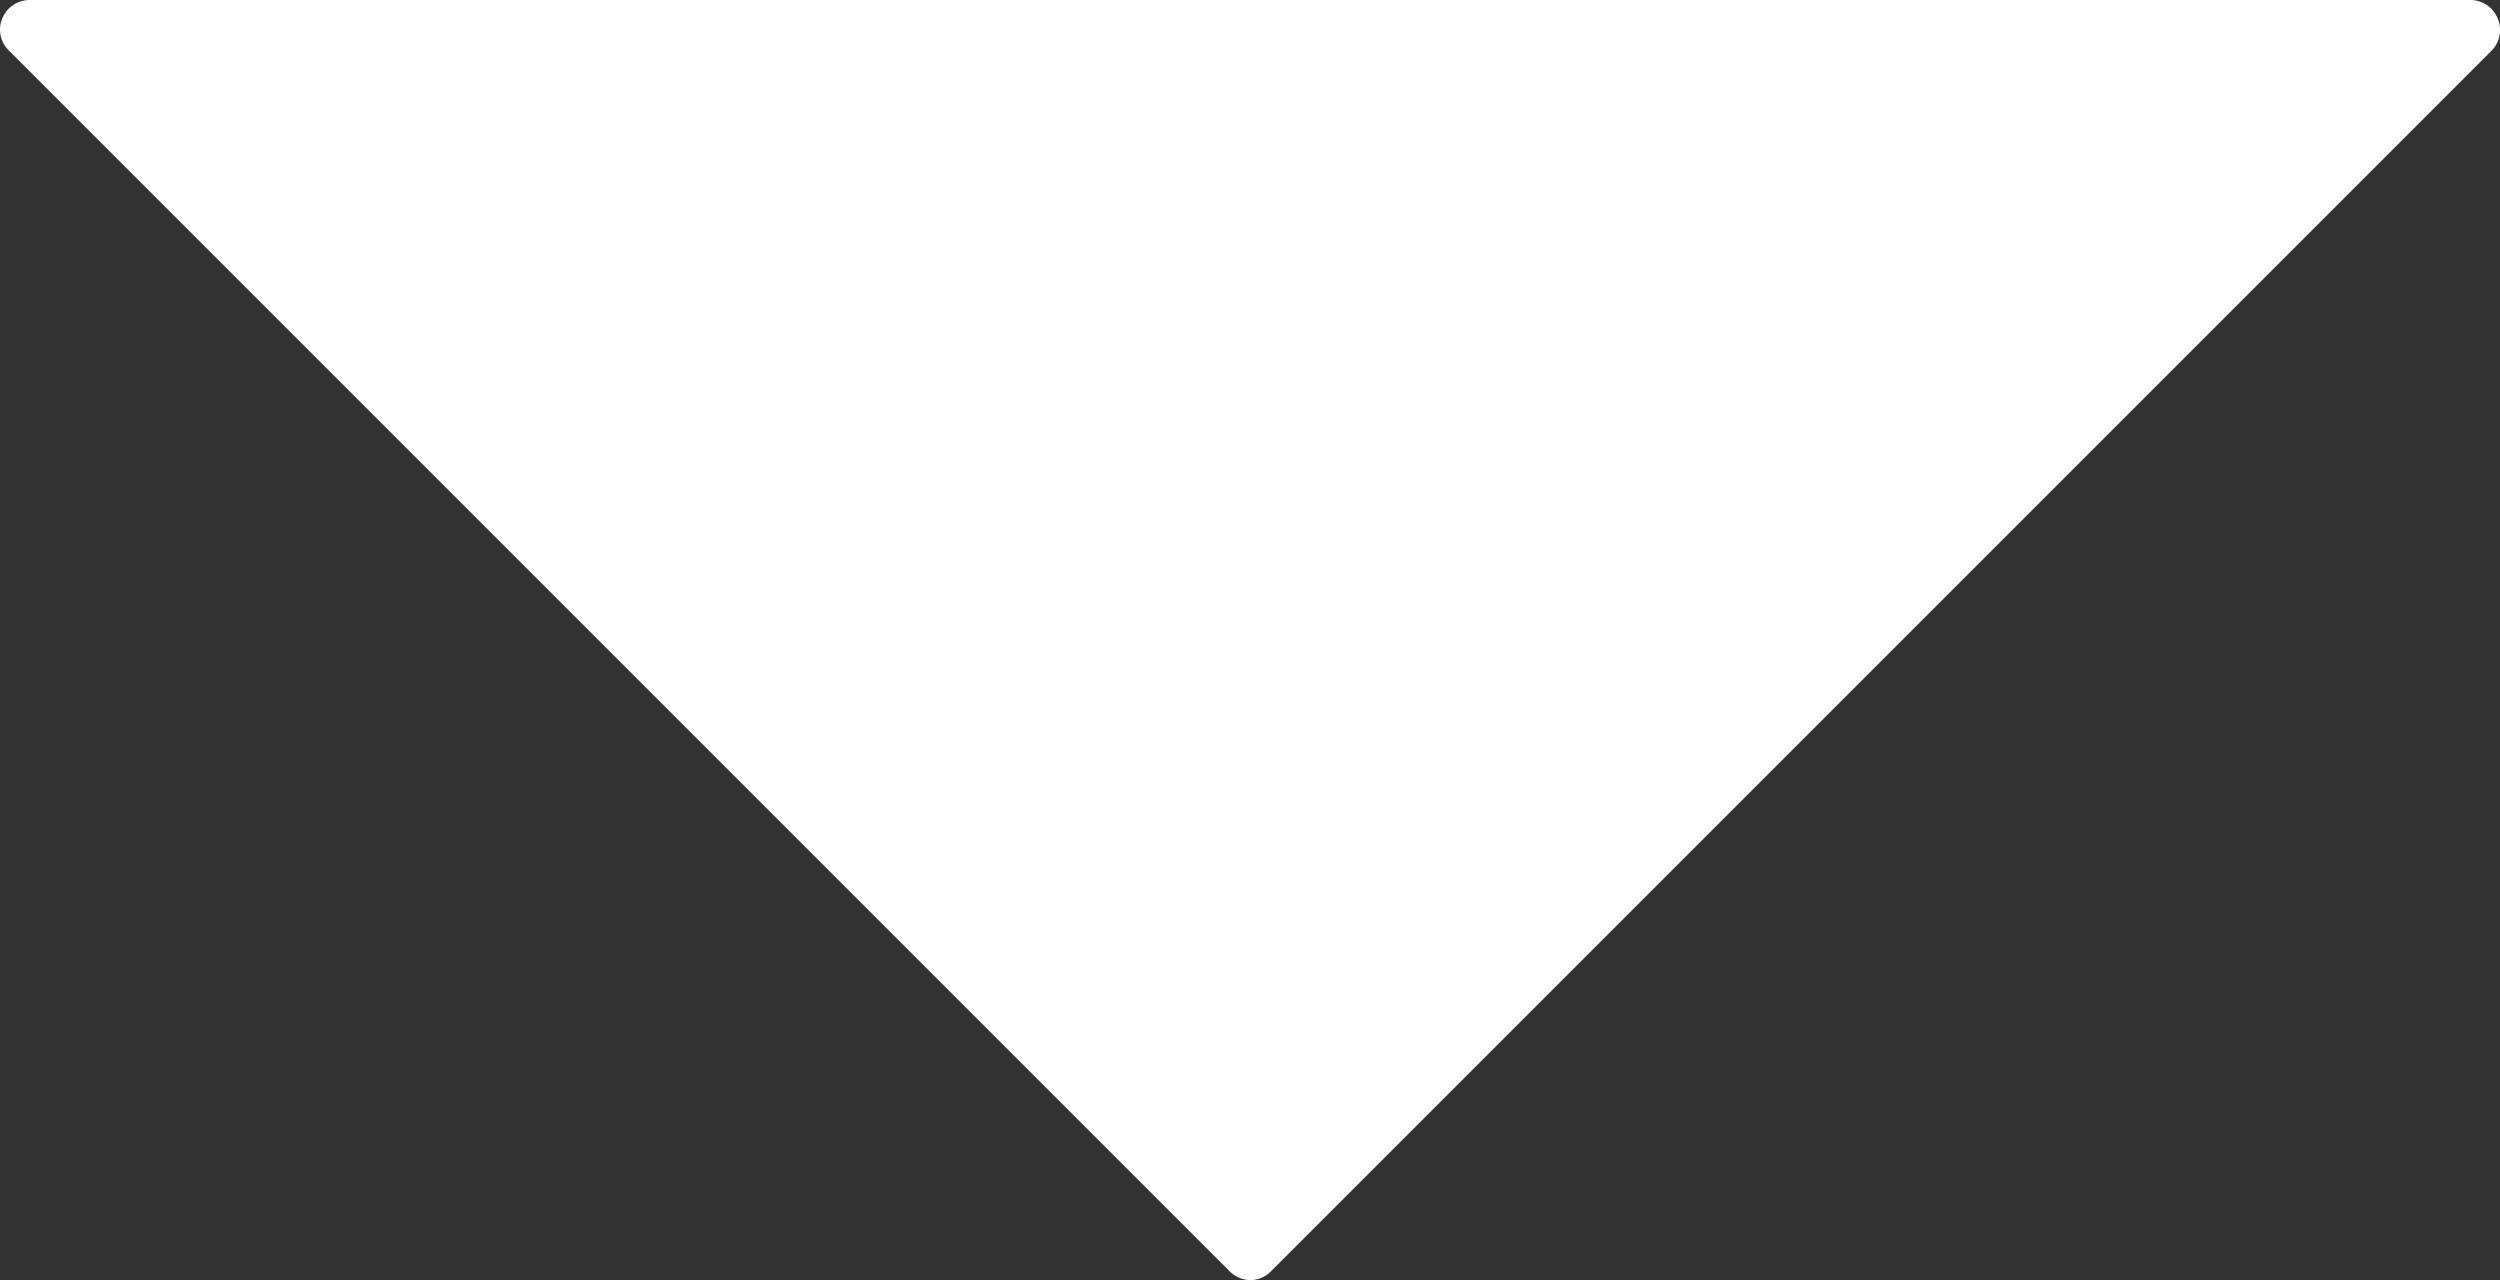 <svg xmlns="http://www.w3.org/2000/svg" width="421.064" height="215.6" viewBox="0 0 421.064 215.6">
  <rect x="0" y="0" width="421.064" height="215.6" fill="#333333" stroke="none"/>
  <defs>
    <style>
      .cls-1 {
        fill: #fff;
      }
    </style>
  </defs>
  <g id="Layer_2" data-name="Layer 2">
    <g id="Layer_1-2" data-name="Layer 1">
      <path class="cls-1" d="M4.982,0a4.987,4.987,0,0,0-4.6,3.1,4.911,4.911,0,0,0,1.1,5.4l205.6,205.6a5.023,5.023,0,0,0,3.5,1.5,4.852,4.852,0,0,0,3.5-1.5l205.5-205.5a4.996,4.996,0,0,0,1.1-5.5,4.987,4.987,0,0,0-4.6-3.1Z"/>
    </g>
  </g>
</svg>
